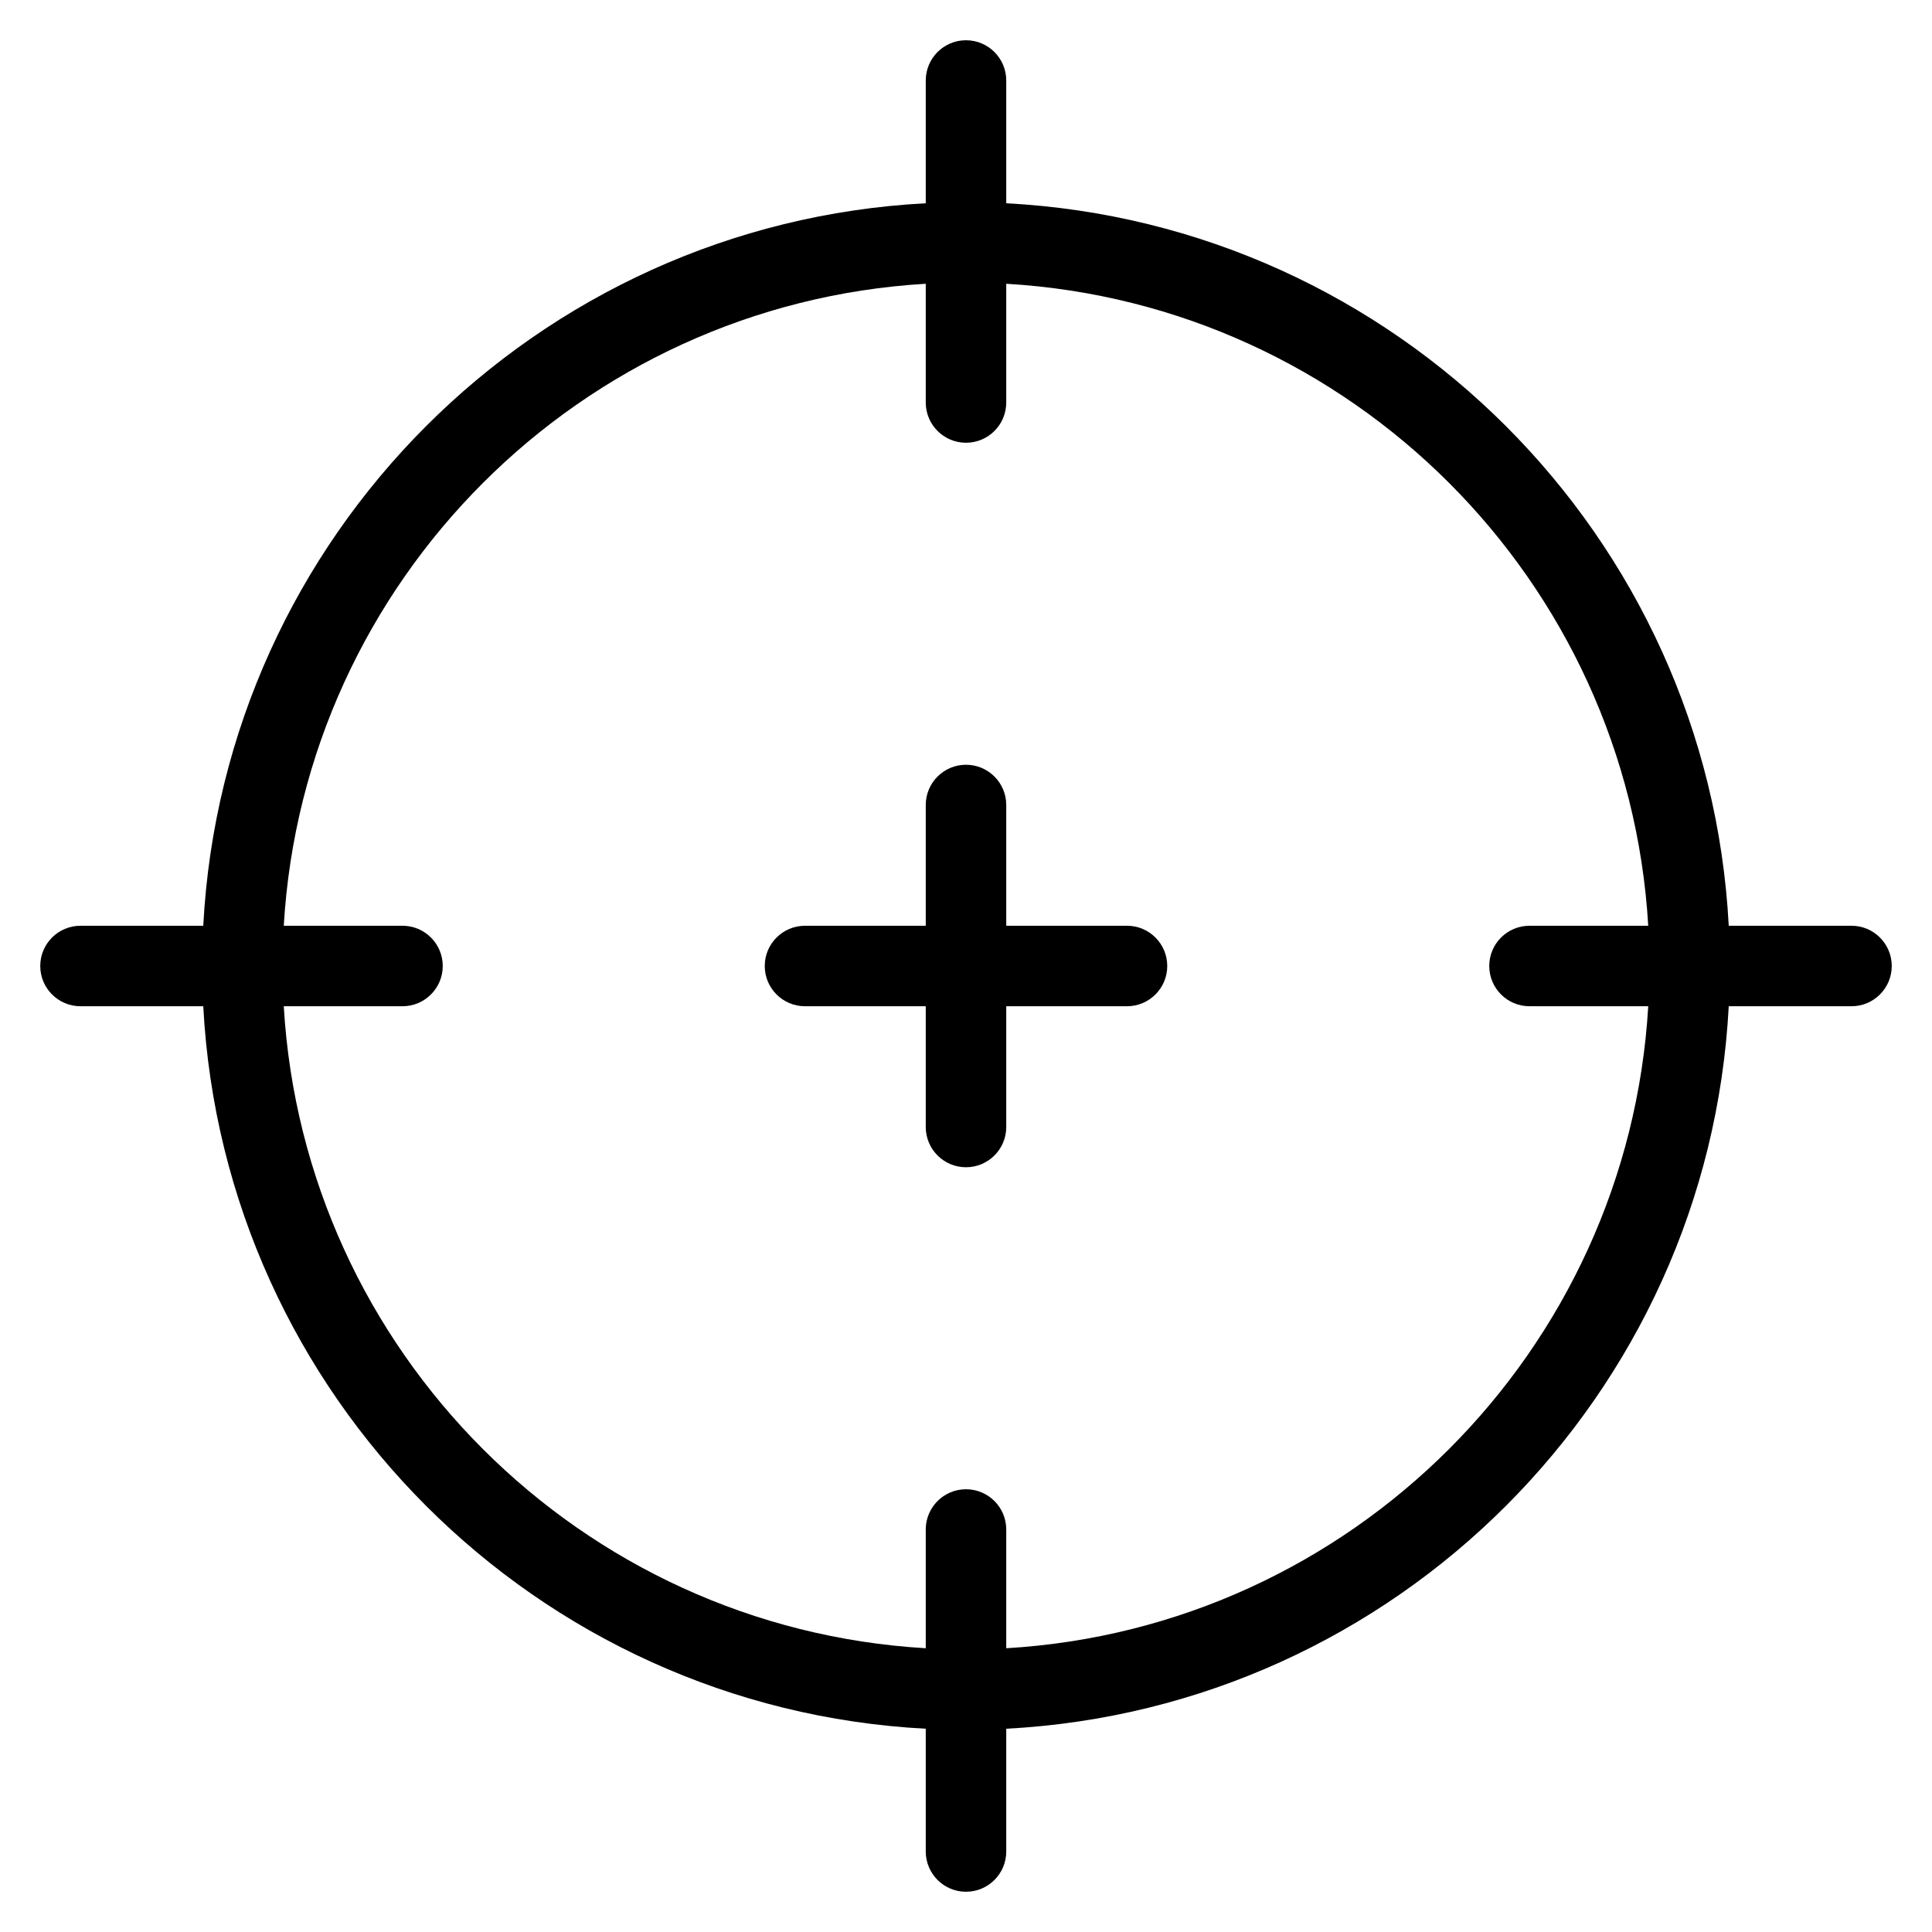 <?xml version="1.0" encoding="iso-8859-1"?>
<!-- Generator: Adobe Illustrator 19.0.0, SVG Export Plug-In . SVG Version: 6.00 Build 0)  -->
<svg version="1.1" id="Layer_1" xmlns="http://www.w3.org/2000/svg" xmlns:xlink="http://www.w3.org/1999/xlink" x="0px" y="0px"
	 viewBox="0 0 24 24" style="enable-background:new 0 0 24 24;" xml:space="preserve">
<g>
	<path d="M23,11.5h-1.525c-0.254-4.839-4.136-8.721-8.975-8.975V1c0-0.276-0.224-0.5-0.5-0.5S11.5,0.724,11.5,1v1.525
		C6.662,2.779,2.779,6.661,2.525,11.5H1c-0.276,0-0.5,0.224-0.5,0.5s0.224,0.5,0.5,0.5h1.525c0.254,4.838,4.136,8.721,8.975,8.975
		V23c0,0.276,0.224,0.5,0.5,0.5s0.5-0.224,0.5-0.5v-1.525c4.839-0.254,8.721-4.136,8.975-8.975H23c0.276,0,0.5-0.224,0.5-0.5
		S23.276,11.5,23,11.5z M12.5,20.475V19c0-0.276-0.224-0.5-0.5-0.5s-0.5,0.224-0.5,0.5v1.475c-4.287-0.251-7.723-3.687-7.975-7.975
		H5c0.276,0,0.5-0.224,0.5-0.5S5.276,11.5,5,11.5H3.525C3.777,7.213,7.213,3.777,11.5,3.525V5c0,0.276,0.224,0.5,0.5,0.5
		s0.5-0.224,0.5-0.5V3.525c4.287,0.251,7.723,3.687,7.975,7.975H19c-0.276,0-0.5,0.224-0.5,0.5s0.224,0.5,0.5,0.5h1.475
		C20.223,16.787,16.787,20.223,12.5,20.475z"/>
	<path d="M14,11.5h-1.5V10c0-0.276-0.224-0.5-0.5-0.5s-0.5,0.224-0.5,0.5v1.5H10c-0.276,0-0.5,0.224-0.5,0.5s0.224,0.5,0.5,0.5h1.5
		V14c0,0.276,0.224,0.5,0.5,0.5s0.5-0.224,0.5-0.5v-1.5H14c0.276,0,0.5-0.224,0.5-0.5S14.276,11.5,14,11.5z"/>
</g>
</svg>
